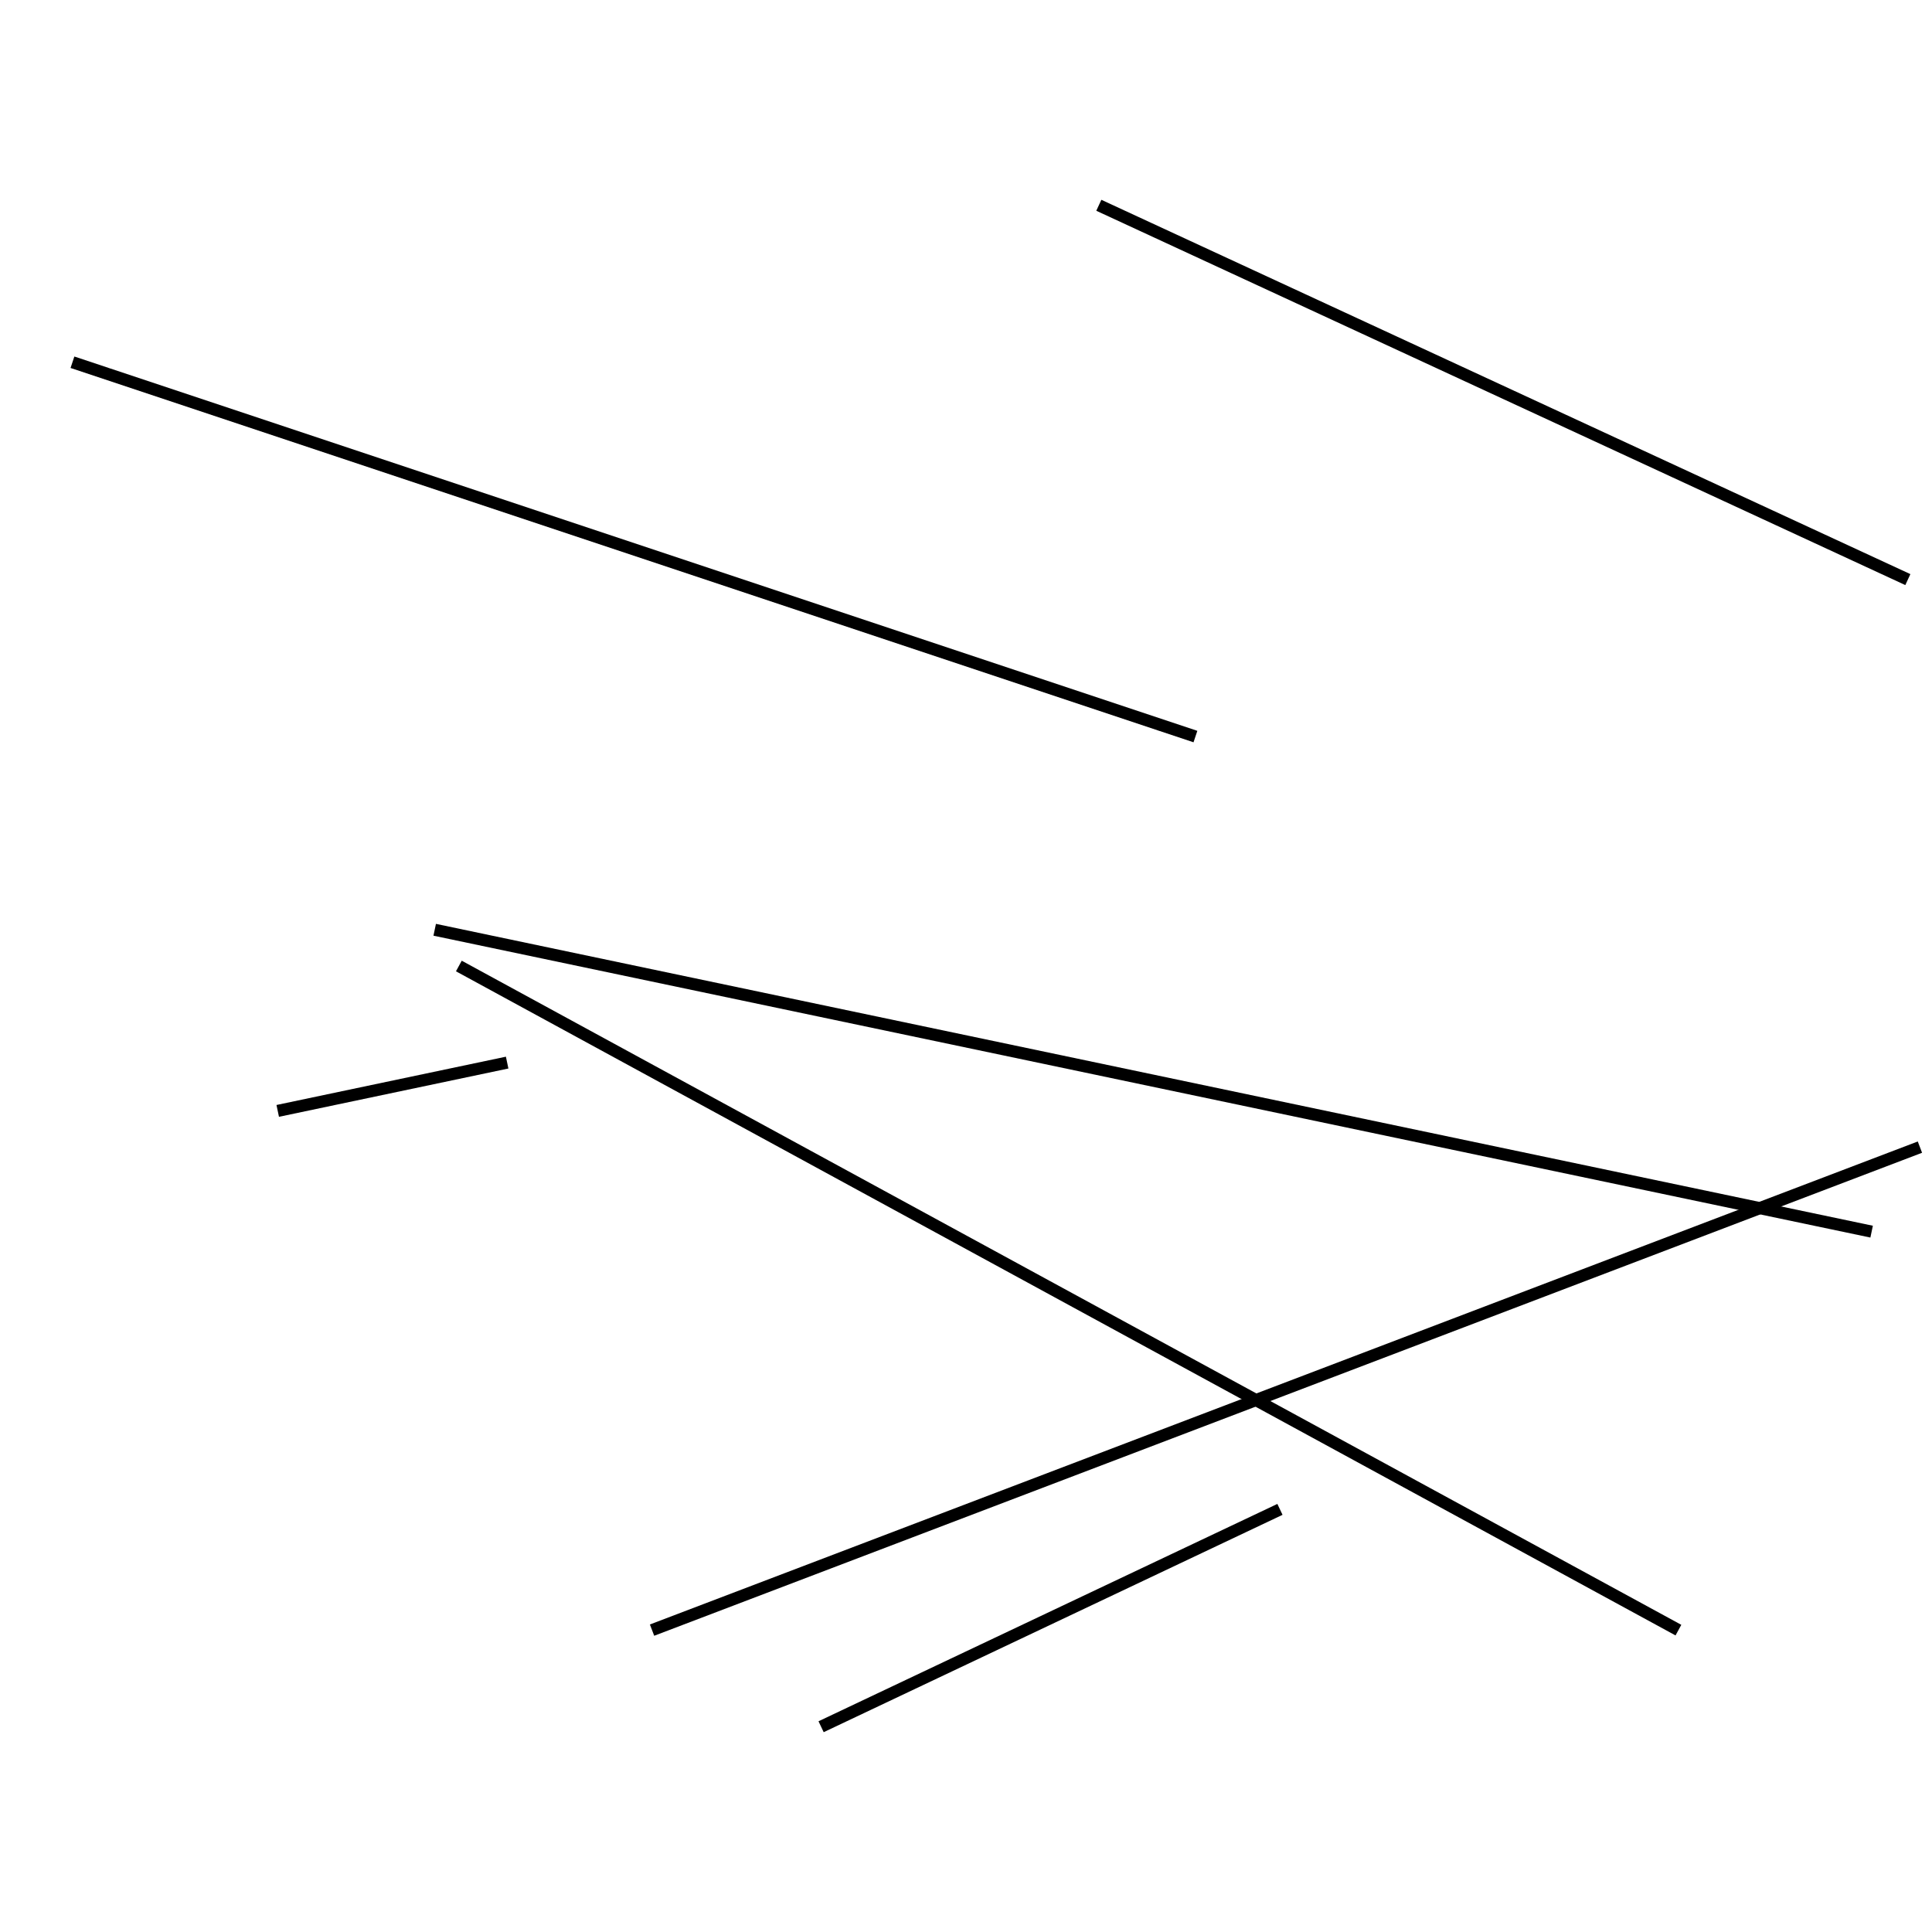 <?xml version="1.0" encoding="utf-8" ?>
<svg baseProfile="full" height="160" version="1.1" width="160" xmlns="http://www.w3.org/2000/svg" xmlns:ev="http://www.w3.org/2001/xml-events" xmlns:xlink="http://www.w3.org/1999/xlink"><defs /><line stroke="black" stroke-width="1" x1="6" x2="99" y1="30" y2="61" /><line stroke="black" stroke-width="1" x1="38" x2="139" y1="80" y2="135" /><line stroke="black" stroke-width="1" x1="36" x2="155" y1="77" y2="102" /><line stroke="black" stroke-width="1" x1="158" x2="91" y1="48" y2="17" /><line stroke="black" stroke-width="1" x1="23" x2="42" y1="92" y2="88" /><line stroke="black" stroke-width="1" x1="54" x2="159" y1="135" y2="95" /><line stroke="black" stroke-width="1" x1="106" x2="68" y1="125" y2="143" /></svg>